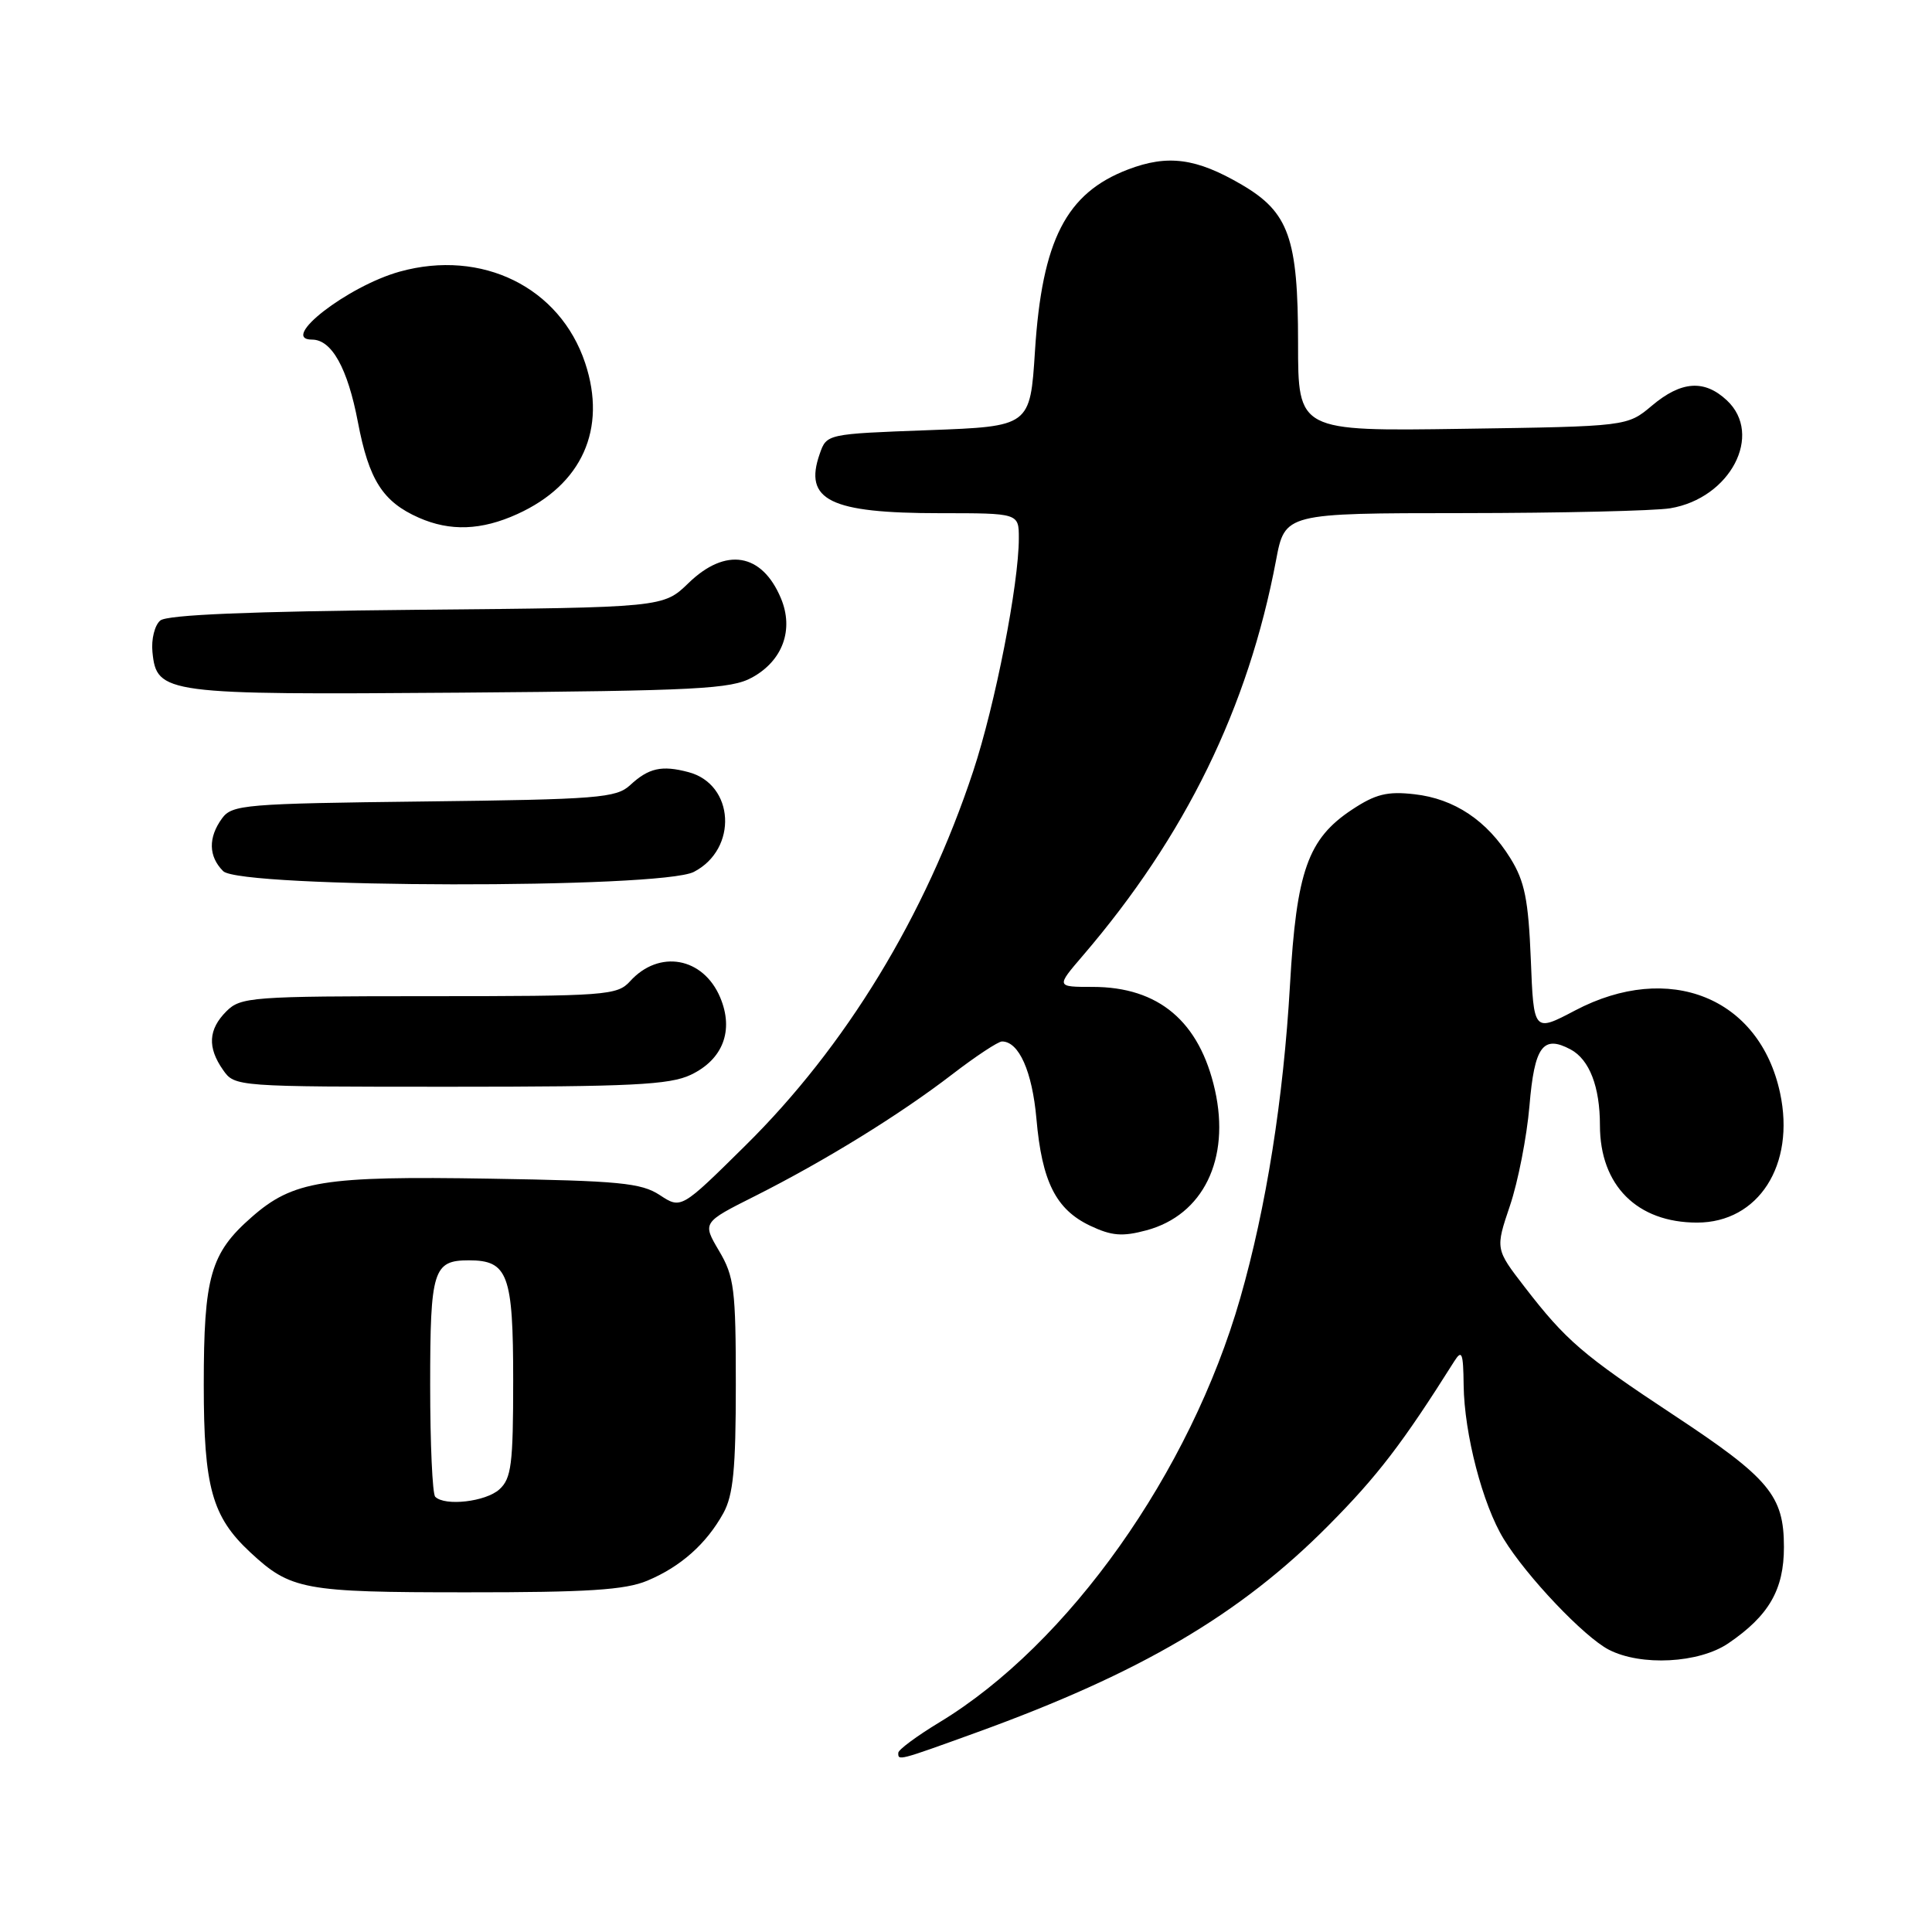 <?xml version="1.0" encoding="UTF-8" standalone="no"?>
<!DOCTYPE svg PUBLIC "-//W3C//DTD SVG 1.1//EN" "http://www.w3.org/Graphics/SVG/1.1/DTD/svg11.dtd" >
<svg xmlns="http://www.w3.org/2000/svg" xmlns:xlink="http://www.w3.org/1999/xlink" version="1.1" viewBox="0 0 256 256">
 <g >
 <path fill="currentColor"
d=" M 129.32 229.59 C 151.09 221.71 164.35 213.92 176.05 202.11 C 182.52 195.59 185.84 191.26 192.69 180.39 C 193.71 178.78 193.89 179.24 193.94 183.54 C 194.02 189.99 196.46 199.39 199.26 203.94 C 202.29 208.89 209.89 216.89 213.17 218.59 C 217.44 220.80 225.13 220.39 229.01 217.75 C 234.39 214.09 236.38 210.64 236.38 205.00 C 236.38 198.18 234.47 195.88 221.74 187.48 C 209.72 179.54 207.49 177.62 202.02 170.53 C 198.14 165.50 198.14 165.50 200.08 159.75 C 201.15 156.58 202.31 150.64 202.66 146.55 C 203.32 138.64 204.45 137.10 208.12 139.06 C 210.61 140.40 212.00 144.00 212.00 149.11 C 212.00 157.07 216.92 162.00 224.87 162.00 C 233.02 162.00 237.91 154.35 235.87 144.83 C 233.16 132.17 221.16 127.34 208.71 133.89 C 203.22 136.78 203.22 136.78 202.84 127.12 C 202.52 119.23 202.03 116.78 200.15 113.75 C 197.05 108.73 192.71 105.83 187.41 105.24 C 183.83 104.83 182.26 105.22 179.15 107.28 C 173.30 111.15 171.79 115.42 170.93 130.50 C 170.06 145.63 167.78 160.01 164.34 172.00 C 157.72 195.10 141.58 217.87 124.49 228.21 C 121.50 230.02 119.04 231.84 119.03 232.25 C 118.99 233.33 118.99 233.33 129.32 229.59 Z  M 85.77 209.45 C 90.19 207.60 93.59 204.58 95.85 200.50 C 97.16 198.11 97.50 194.65 97.50 183.50 C 97.50 170.84 97.29 169.14 95.28 165.75 C 93.06 161.99 93.06 161.99 100.05 158.48 C 109.36 153.79 119.24 147.69 126.17 142.36 C 129.29 139.96 132.26 138.00 132.77 138.00 C 135.01 138.00 136.77 141.96 137.33 148.22 C 138.06 156.58 139.91 160.25 144.44 162.41 C 147.31 163.77 148.72 163.88 151.92 163.02 C 159.42 161.00 163.04 153.60 160.99 144.45 C 158.95 135.35 153.53 130.77 144.79 130.77 C 139.93 130.77 139.93 130.77 143.48 126.63 C 157.08 110.77 165.39 93.77 169.08 74.25 C 170.26 68.00 170.26 68.00 193.88 67.99 C 206.87 67.98 219.22 67.69 221.31 67.35 C 229.27 66.03 233.69 57.59 228.81 53.04 C 225.83 50.26 222.77 50.48 218.89 53.75 C 215.62 56.50 215.62 56.50 193.81 56.82 C 172.00 57.14 172.00 57.14 172.00 45.47 C 172.00 31.56 170.78 28.13 164.55 24.48 C 158.52 20.95 154.75 20.44 149.46 22.46 C 141.27 25.59 138.08 31.81 137.14 46.50 C 136.50 56.50 136.50 56.50 123.02 57.00 C 109.55 57.50 109.54 57.50 108.62 60.13 C 106.46 66.28 109.96 68.00 124.57 68.00 C 135.00 68.00 135.00 68.00 135.00 71.32 C 135.00 77.40 131.87 93.38 128.95 102.20 C 122.62 121.35 112.06 138.69 98.71 151.85 C 90.25 160.21 90.25 160.21 87.42 158.35 C 84.96 156.74 82.05 156.46 64.93 156.18 C 42.84 155.81 38.82 156.46 33.34 161.28 C 27.88 166.06 27.00 169.17 27.00 183.51 C 27.00 197.05 28.09 200.97 33.15 205.68 C 38.51 210.67 40.22 210.99 61.78 210.99 C 77.84 211.00 82.84 210.68 85.77 209.45 Z  M 91.53 142.42 C 95.80 140.39 97.27 136.54 95.43 132.17 C 93.18 126.83 87.33 125.77 83.48 130.03 C 81.79 131.89 80.31 132.00 56.85 132.00 C 33.33 132.00 31.89 132.11 30.00 134.00 C 27.60 136.40 27.46 138.79 29.56 141.78 C 31.10 143.99 31.29 144.00 59.66 144.00 C 83.60 144.00 88.73 143.75 91.53 142.42 Z  M 91.94 115.53 C 97.80 112.50 97.34 103.92 91.22 102.31 C 87.68 101.37 85.95 101.76 83.49 104.04 C 81.66 105.73 79.23 105.93 56.16 106.20 C 32.44 106.48 30.75 106.62 29.42 108.44 C 27.57 110.98 27.62 113.48 29.57 115.43 C 31.84 117.70 87.58 117.79 91.94 115.53 Z  M 99.64 89.78 C 103.72 87.55 105.22 83.42 103.47 79.26 C 100.95 73.27 96.16 72.48 91.24 77.25 C 87.89 80.50 87.89 80.50 55.24 80.80 C 33.15 81.01 22.14 81.46 21.24 82.22 C 20.50 82.83 20.03 84.71 20.20 86.39 C 20.75 91.95 21.78 92.08 61.00 91.78 C 92.35 91.53 96.87 91.30 99.64 89.78 Z  M 68.54 68.12 C 77.12 64.23 80.44 56.84 77.54 48.11 C 74.20 38.06 63.86 32.97 52.97 35.99 C 46.07 37.91 36.92 45.00 41.35 45.00 C 43.95 45.00 46.06 48.78 47.42 55.91 C 48.88 63.60 50.72 66.49 55.50 68.60 C 59.65 70.43 63.79 70.28 68.54 68.12 Z  M 57.67 198.33 C 57.30 197.97 57.00 191.31 57.00 183.53 C 57.00 168.29 57.40 167.00 62.13 167.00 C 67.31 167.00 68.00 168.87 68.00 182.92 C 68.00 194.02 67.76 195.91 66.17 197.35 C 64.36 198.99 58.95 199.61 57.67 198.33 Z "/>
</g>
</svg>